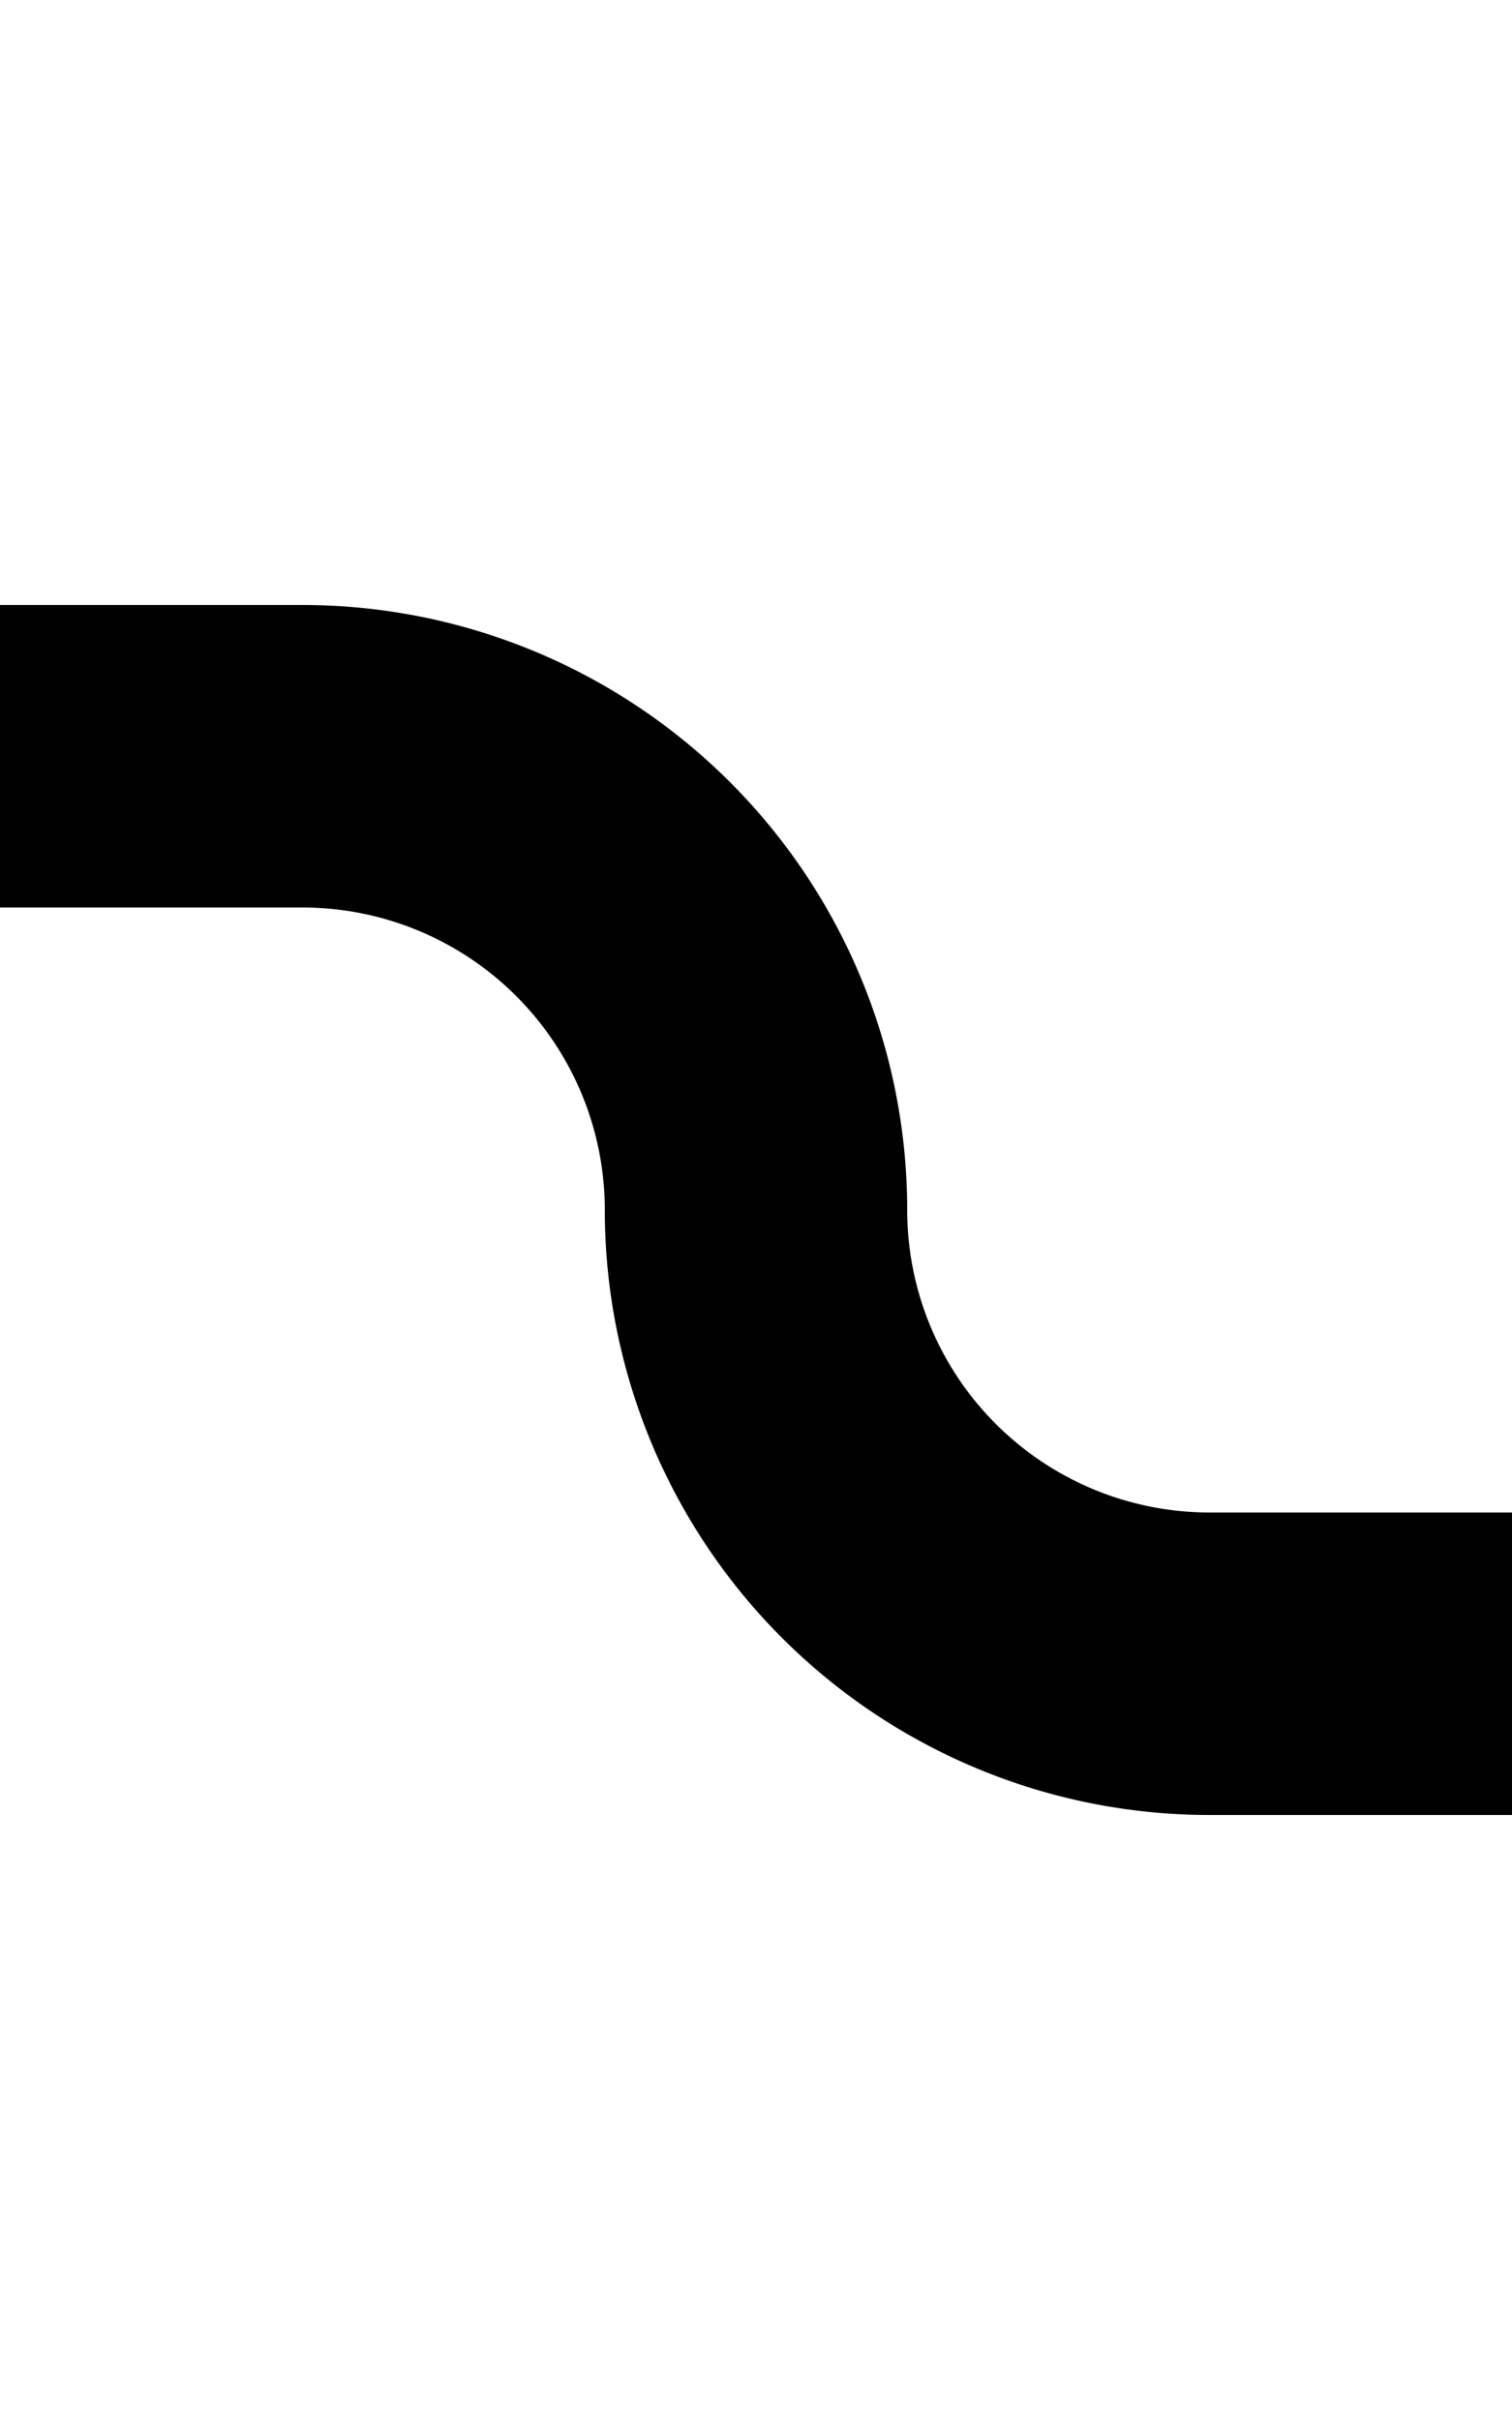 ﻿<?xml version="1.0" encoding="utf-8"?>
<svg version="1.1" xmlns:xlink="http://www.w3.org/1999/xlink" width="10px" height="16px" preserveAspectRatio="xMidYMin meet" viewBox="1636 658  8 16" xmlns="http://www.w3.org/2000/svg">
  <path d="M 1336 663  L 1637 663  A 3 3 0 0 1 1640 666 A 3 3 0 0 0 1643 669 L 1656 669  " stroke-width="2" stroke="#000000" fill="none" />
</svg>